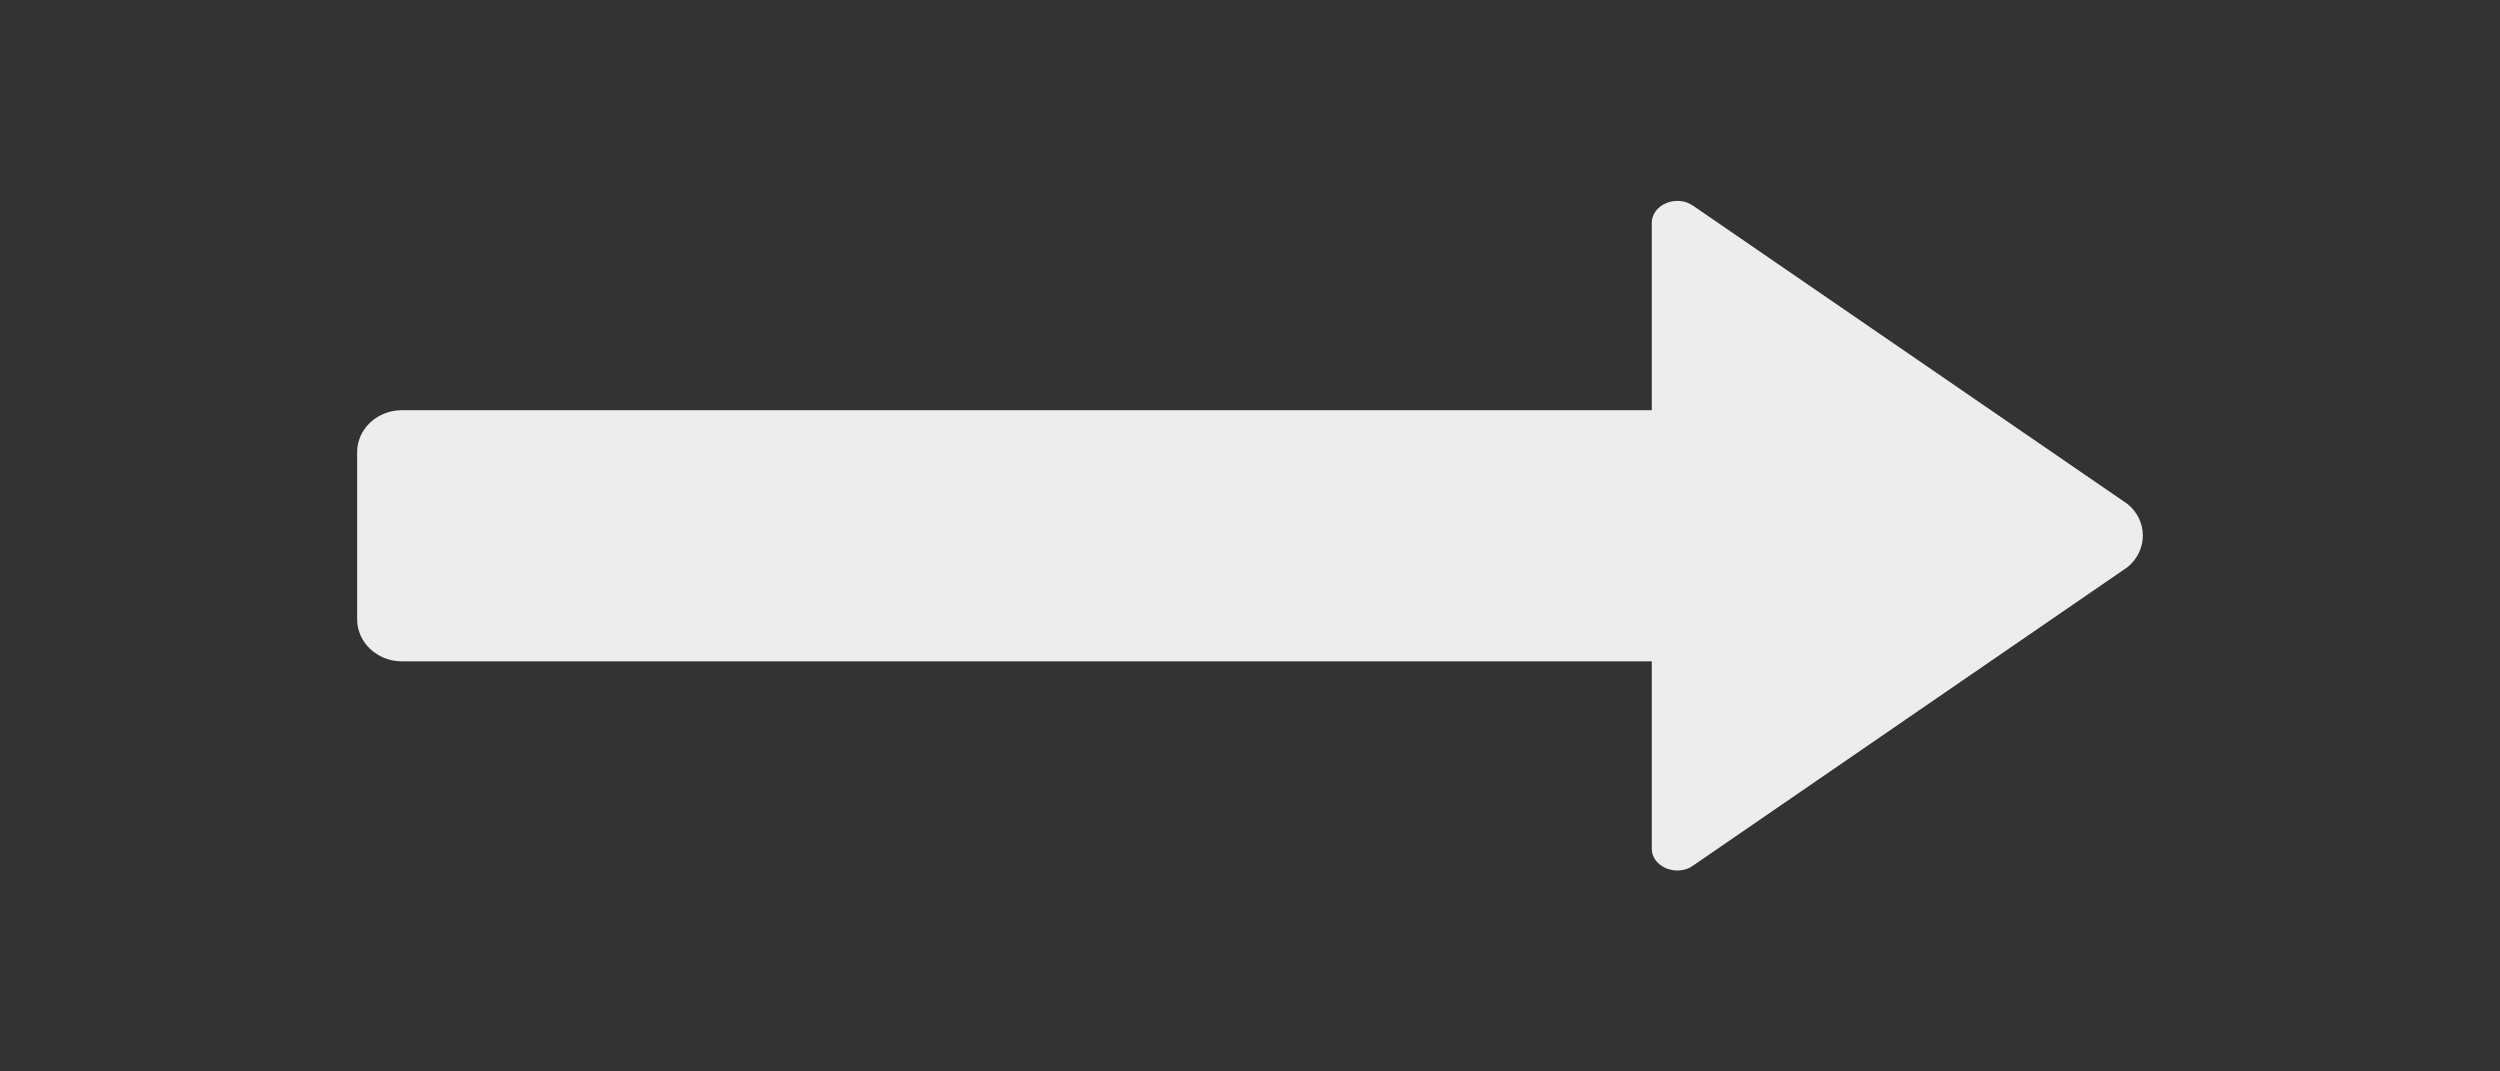 <svg width="70" height="30" viewBox="0 0 70 30" fill="none" xmlns="http://www.w3.org/2000/svg">
<rect x="0" y="0" width="70" height="30" fill="#333333" stroke="none"/>
<path d="M59.57 14.111C60.143 14.578 60.143 15.413 59.57 15.88L47.375 24.258C46.912 24.551 46.25 24.258 46.25 23.766V18.517H11.25C10.562 18.517 10 17.989 10 17.345V12.658C10 12.013 10.562 11.486 11.25 11.486H46.25V6.237C46.25 5.733 46.937 5.44 47.4 5.756L59.57 14.111Z" fill="#EEEDED"/>
</svg>
